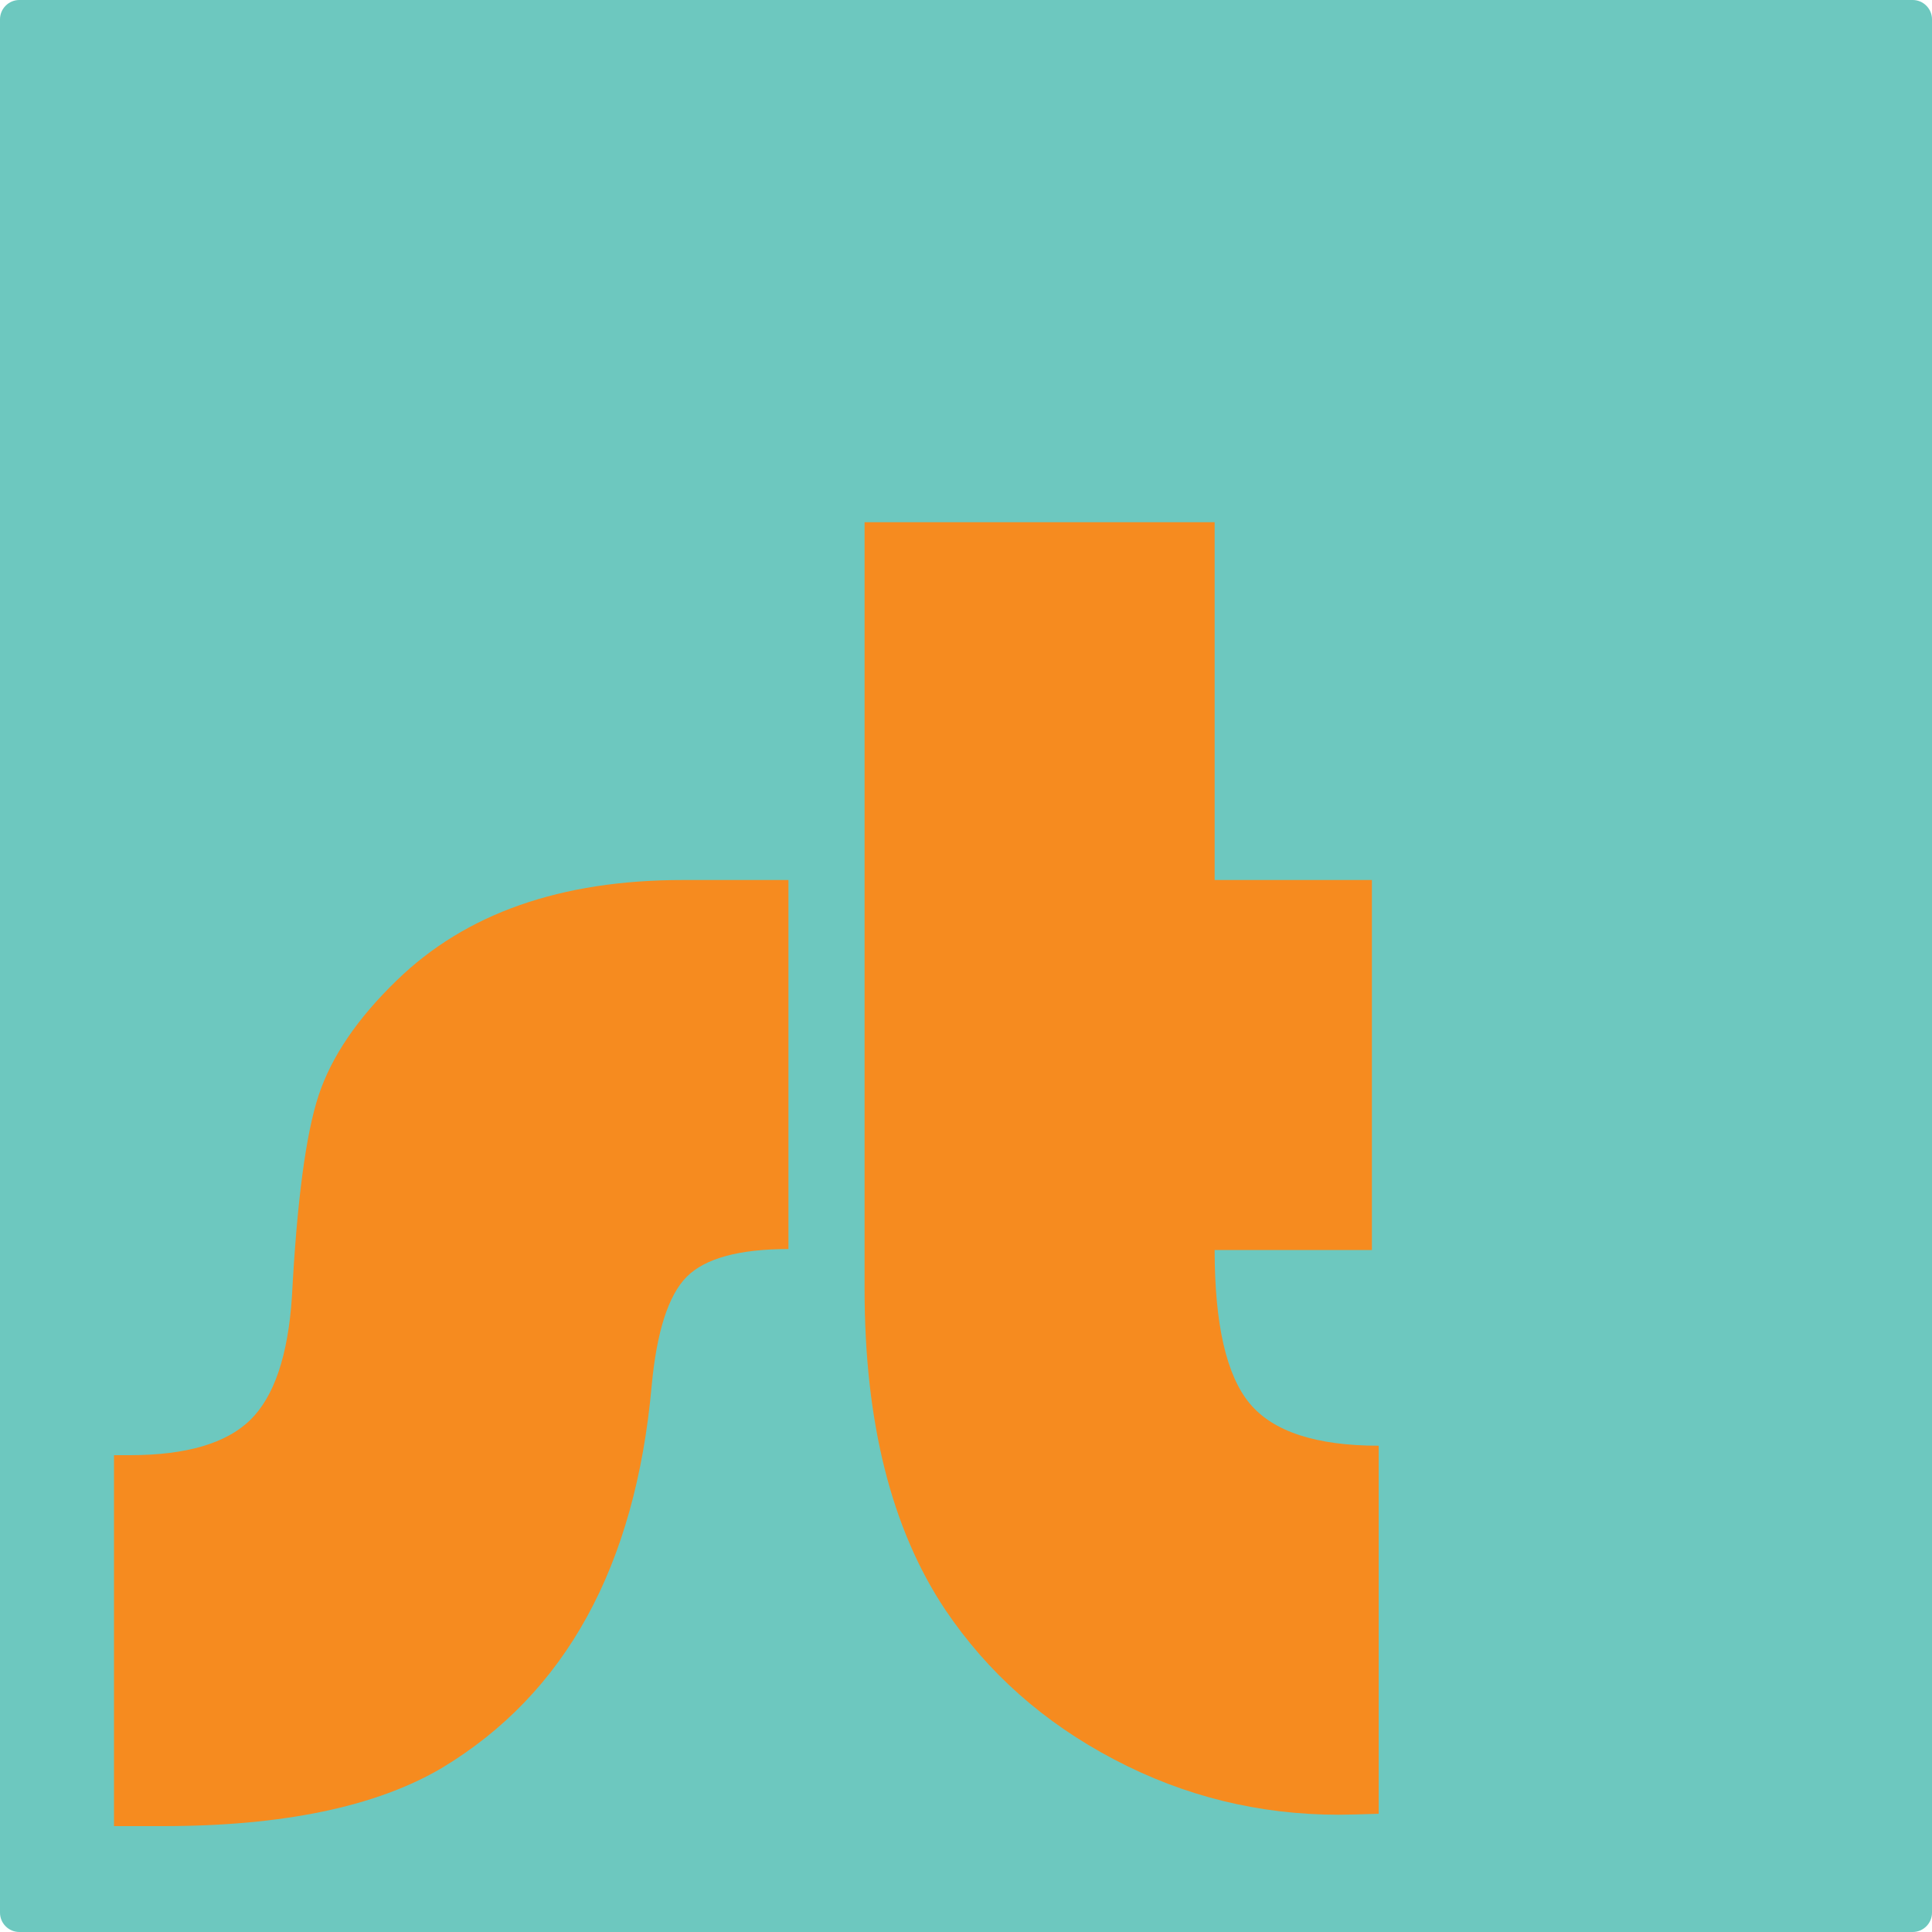 <?xml version="1.0" encoding="utf-8"?>
<!-- Generator: Adobe Illustrator 22.1.0, SVG Export Plug-In . SVG Version: 6.00 Build 0)  -->
<svg version="1.1" id="Layer_1" xmlns="http://www.w3.org/2000/svg" xmlns:xlink="http://www.w3.org/1999/xlink" x="0px" y="0px"
	 viewBox="0 0 1000 1000" style="enable-background:new 0 0 1000 1000;" xml:space="preserve">
<style type="text/css">
	.st0{fill:#6DC8BF;}
	.st1{fill:#F68B1F;}
</style>
<path class="st0" d="M990,1000H10c-5.5,0-10-4.5-10-10V10C0,4.5,4.5,0,10,0h980c5.5,0,10,4.5,10,10v980
	C1000,995.5,995.5,1000,990,1000z"/>
<g>
	<path class="st1" d="M408.1,455.5v191c-25.5,0-43.1,4.8-52.6,14.3c-9.5,9.5-15.6,28.4-18.2,56.5c-8.4,93.4-44.6,159.3-108.6,197.8
		c-33.9,20-82.1,30.1-144.5,30.1H59v-192h8.2c29.1,0,49.9-6.1,62.3-18.2c12.4-12.1,19.6-33.4,21.6-63.8
		c2.6-49.5,7.2-84.2,13.8-104.2c6.6-20,20.1-39.9,40.5-59.6c35.6-34.6,84.8-51.9,147.9-51.9H408.1z"/>
	<path class="st1" d="M628.7,270.3v185.2h81.4V647h-81.4c0,38.5,6.1,65,18.2,79.5c12.1,14.5,34.3,21.8,66.7,21.8v190.5
		c-9.4,0.3-16.3,0.5-20.8,0.5c-41.1,0-79.8-9.5-116.1-28.6c-36.4-19.1-65.5-44.9-87.5-77.6c-27.8-41.7-41.7-97-41.7-165.8V270.3
		H628.7z"/>
</g>
</svg>
